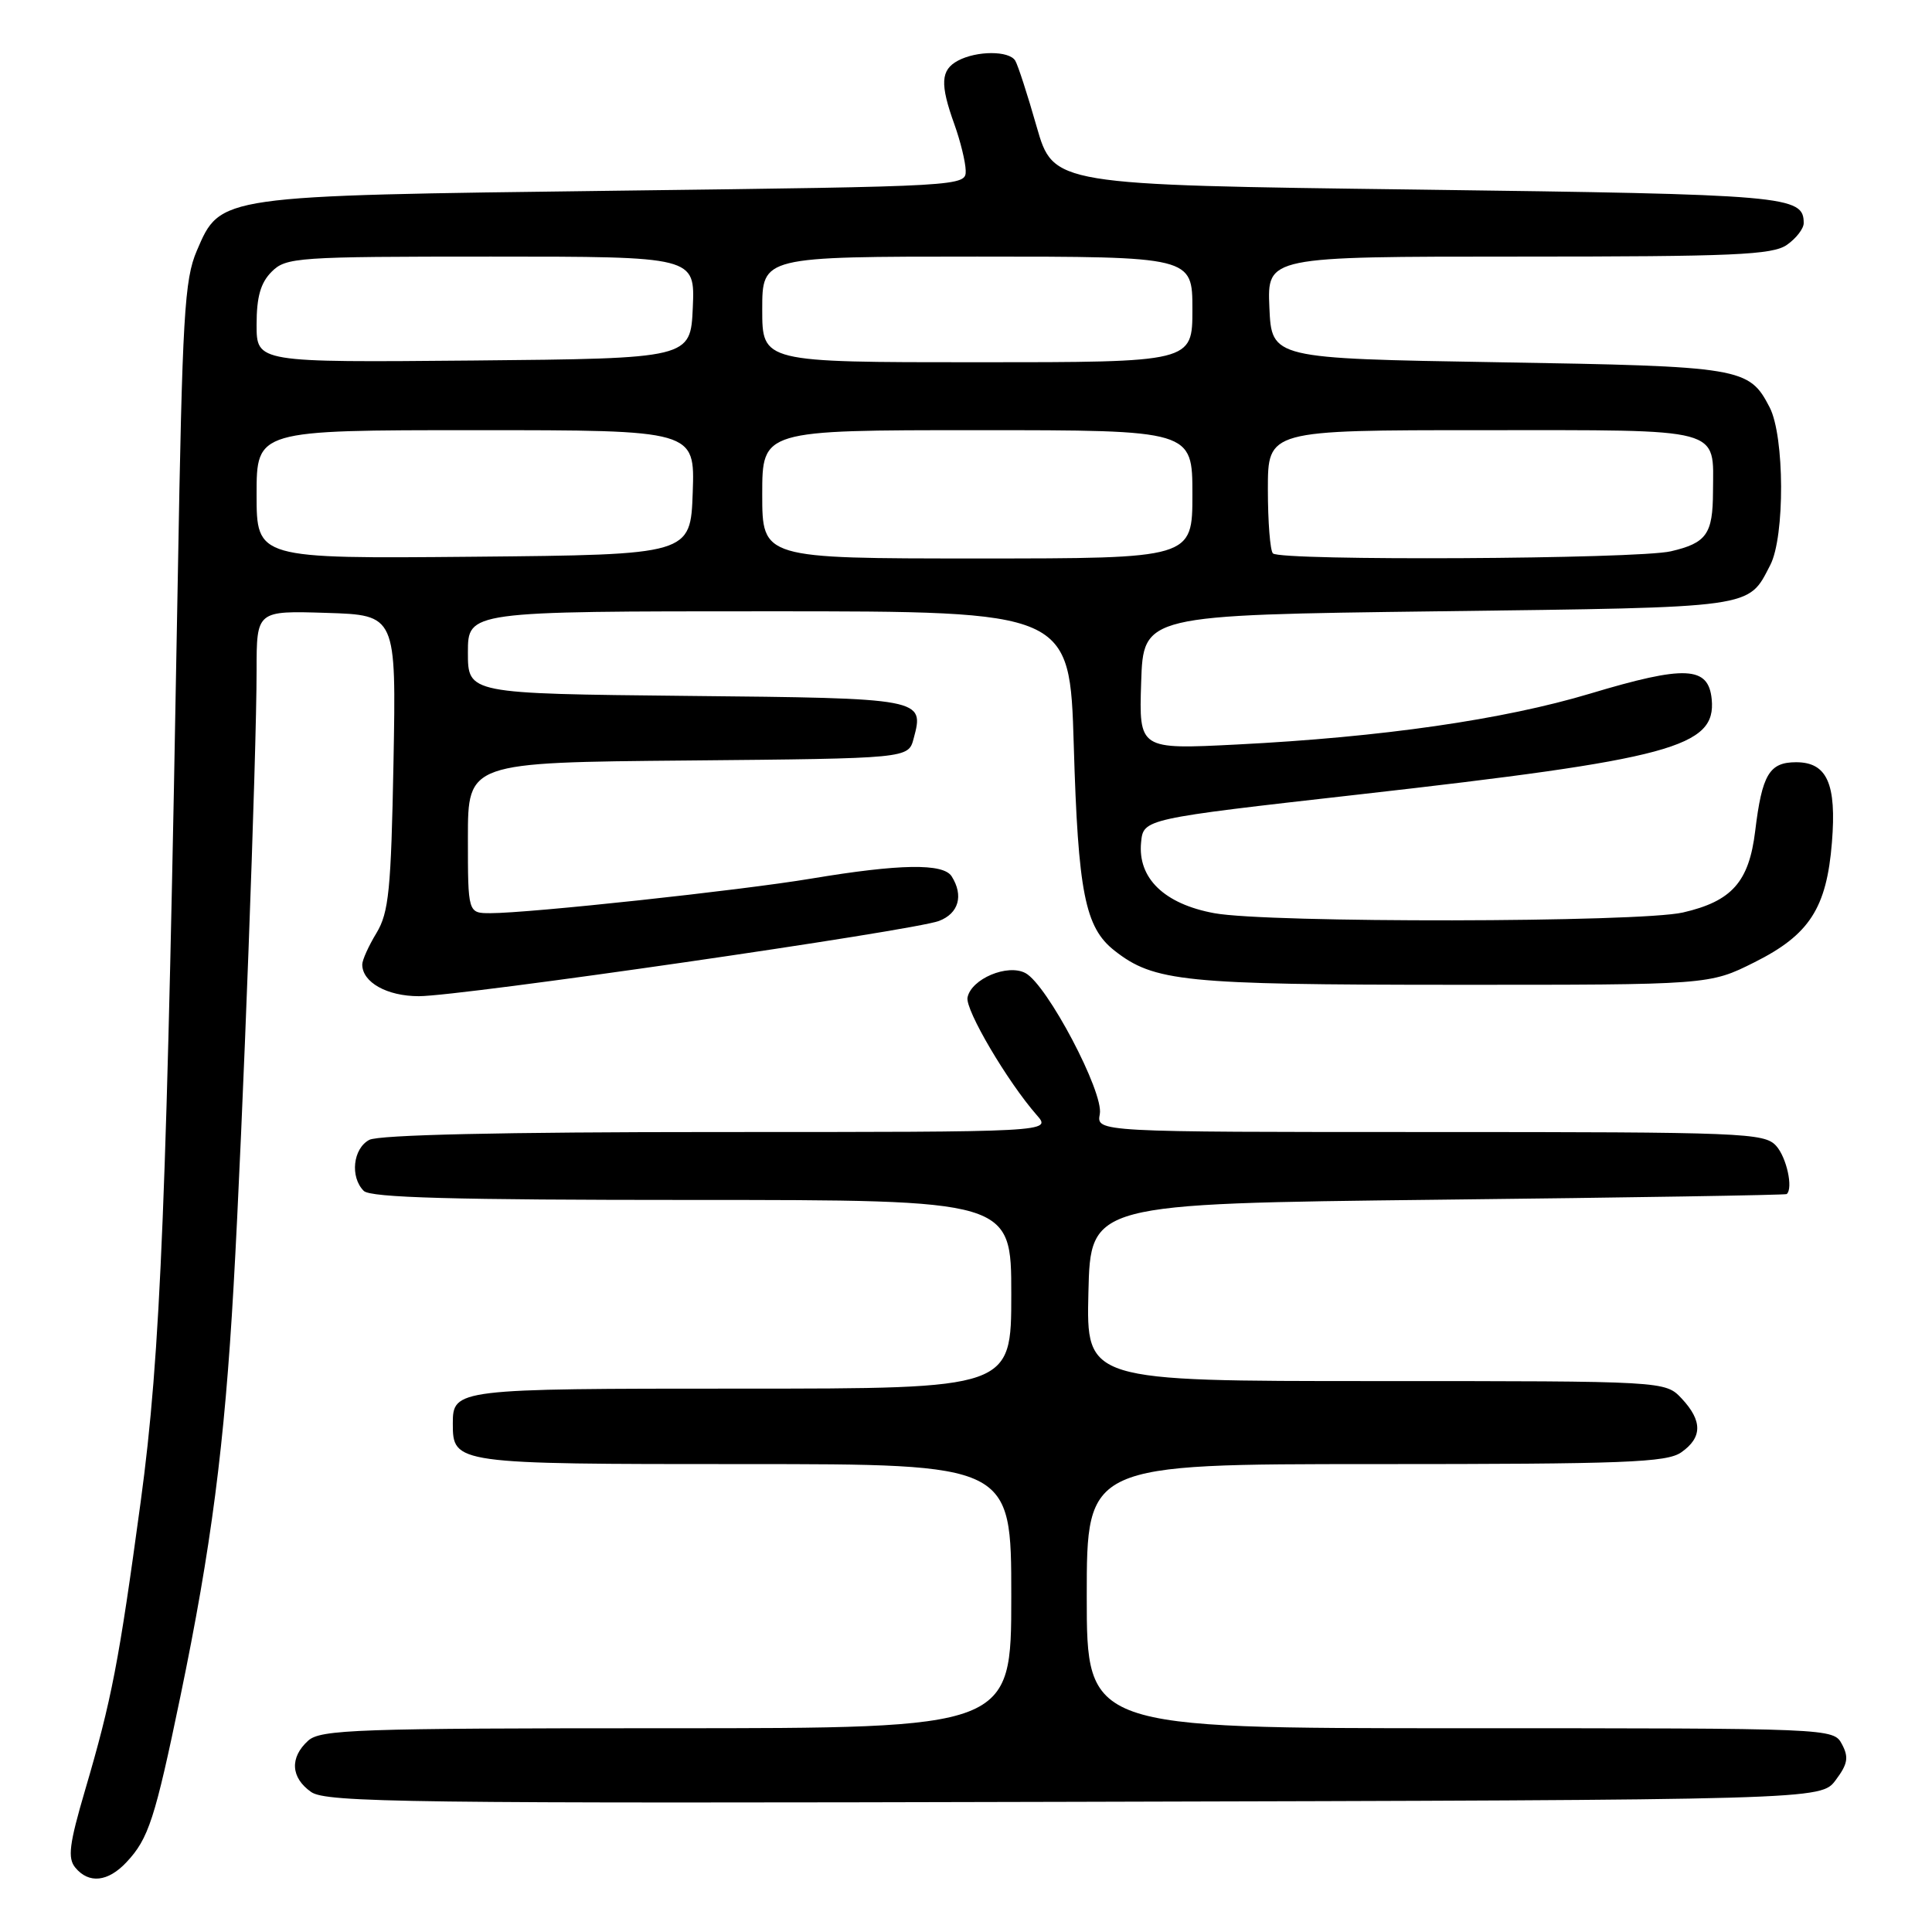 <?xml version="1.0" encoding="UTF-8" standalone="no"?>
<!DOCTYPE svg PUBLIC "-//W3C//DTD SVG 1.1//EN" "http://www.w3.org/Graphics/SVG/1.1/DTD/svg11.dtd" >
<svg xmlns="http://www.w3.org/2000/svg" xmlns:xlink="http://www.w3.org/1999/xlink" version="1.1" viewBox="0 0 256 256">
 <g >
 <path fill="currentColor"
d=" M 16.76 246.75 C 19.69 243.63 20.53 241.03 23.91 224.75 C 27.99 205.07 29.76 191.43 30.95 170.45 C 32.17 149.15 34.00 99.98 34.00 88.82 C 34.00 80.92 34.00 80.92 43.25 81.21 C 52.50 81.50 52.50 81.50 52.14 101.00 C 51.82 117.93 51.52 120.91 49.89 123.62 C 48.85 125.33 48.00 127.21 48.00 127.80 C 48.00 130.16 51.28 132.00 55.50 132.00 C 61.07 132.00 120.99 123.33 124.42 122.03 C 127.03 121.04 127.71 118.67 126.10 116.12 C 124.99 114.37 119.22 114.46 107.49 116.42 C 98.09 117.99 70.15 121.00 64.99 121.00 C 62.00 121.00 62.00 121.00 62.00 111.02 C 62.00 101.03 62.00 101.03 91.18 100.77 C 120.36 100.50 120.36 100.50 121.06 97.87 C 122.49 92.54 122.42 92.52 91.04 92.21 C 62.00 91.91 62.00 91.91 62.00 86.46 C 62.00 81.00 62.00 81.00 101.88 81.00 C 141.75 81.00 141.75 81.00 142.28 98.75 C 142.85 118.24 143.77 122.89 147.66 125.95 C 152.91 130.08 156.86 130.48 192.50 130.49 C 226.50 130.50 226.50 130.50 232.49 127.50 C 239.76 123.86 242.04 120.33 242.74 111.62 C 243.37 103.85 242.09 101.00 238.00 101.00 C 234.44 101.00 233.48 102.62 232.57 110.13 C 231.75 116.86 229.48 119.42 223.00 120.91 C 217.23 122.24 167.98 122.32 160.89 121.00 C 154.27 119.78 150.74 116.36 151.20 111.63 C 151.50 108.50 151.50 108.50 180.00 105.28 C 221.49 100.59 227.42 98.99 226.81 92.65 C 226.38 88.26 223.31 88.12 210.69 91.91 C 199.19 95.36 183.08 97.68 163.92 98.65 C 150.92 99.31 150.92 99.31 151.21 90.41 C 151.50 81.50 151.50 81.50 190.60 81.00 C 232.88 80.46 231.58 80.64 234.57 74.87 C 236.52 71.09 236.47 57.82 234.49 53.98 C 231.75 48.69 230.84 48.54 198.50 48.00 C 168.50 47.50 168.50 47.50 168.20 40.75 C 167.91 34.00 167.91 34.00 201.23 34.00 C 229.77 34.00 234.87 33.78 236.78 32.44 C 238.00 31.59 239.00 30.29 239.00 29.57 C 239.00 25.94 236.97 25.76 187.78 25.12 C 139.58 24.50 139.58 24.50 137.36 16.78 C 136.15 12.53 134.87 8.59 134.52 8.03 C 133.70 6.70 129.42 6.71 126.93 8.04 C 124.64 9.27 124.53 11.12 126.47 16.50 C 127.26 18.70 127.93 21.44 127.96 22.59 C 128.00 24.68 127.85 24.69 81.64 25.27 C 28.79 25.94 29.23 25.87 26.08 33.22 C 24.44 37.03 24.16 41.80 23.56 76.50 C 22.11 159.26 21.31 179.32 18.64 199.00 C 15.75 220.29 14.80 225.21 11.27 237.22 C 9.17 244.37 8.94 246.22 9.98 247.47 C 11.77 249.64 14.31 249.37 16.76 246.75 Z  M 243.24 235.87 C 244.84 233.74 244.99 232.85 244.07 231.12 C 242.93 229.00 242.88 229.00 193.46 229.00 C 144.00 229.00 144.00 229.00 144.00 211.50 C 144.00 194.00 144.00 194.00 182.28 194.00 C 215.30 194.00 220.86 193.79 222.78 192.44 C 225.58 190.48 225.60 188.27 222.83 185.31 C 220.65 183.00 220.65 183.00 182.29 183.00 C 143.94 183.00 143.94 183.00 144.22 171.25 C 144.50 159.50 144.50 159.50 190.50 158.97 C 215.80 158.69 236.61 158.35 236.75 158.22 C 237.63 157.44 236.73 153.36 235.35 151.83 C 233.79 150.11 231.04 150.00 189.48 150.00 C 145.28 150.00 145.28 150.00 145.73 147.62 C 146.28 144.75 138.75 130.47 135.88 128.94 C 133.51 127.67 128.68 129.71 128.20 132.18 C 127.89 133.82 133.48 143.31 137.37 147.75 C 139.35 150.00 139.35 150.00 95.11 150.00 C 66.53 150.00 50.18 150.37 48.93 151.04 C 46.77 152.19 46.36 155.96 48.20 157.80 C 49.10 158.70 60.13 159.00 91.70 159.00 C 134.00 159.00 134.00 159.00 134.00 171.50 C 134.00 184.00 134.00 184.00 98.20 184.00 C 60.39 184.00 60.00 184.05 60.00 188.63 C 60.00 193.97 60.25 194.00 98.57 194.00 C 134.00 194.00 134.00 194.00 134.00 211.50 C 134.00 229.00 134.00 229.00 88.33 229.00 C 47.23 229.00 42.47 229.17 40.83 230.65 C 38.37 232.88 38.52 235.55 41.23 237.45 C 43.22 238.84 54.07 238.98 142.37 238.75 C 241.28 238.50 241.28 238.50 243.24 235.87 Z  M 34.00 65.52 C 34.00 57.00 34.00 57.00 63.04 57.00 C 92.08 57.00 92.08 57.00 91.79 65.25 C 91.50 73.50 91.50 73.50 62.75 73.77 C 34.00 74.03 34.00 74.03 34.00 65.52 Z  M 101.00 65.50 C 101.00 57.00 101.00 57.00 129.50 57.00 C 158.00 57.00 158.00 57.00 158.00 65.50 C 158.00 74.00 158.00 74.00 129.50 74.00 C 101.00 74.00 101.00 74.00 101.00 65.50 Z  M 168.67 73.33 C 168.30 72.97 168.00 69.14 168.00 64.83 C 168.00 57.00 168.00 57.00 196.46 57.00 C 228.67 57.00 227.02 56.56 226.98 65.18 C 226.96 70.77 226.12 71.95 221.40 73.05 C 216.93 74.09 169.67 74.34 168.67 73.33 Z  M 34.00 43.02 C 34.00 39.33 34.53 37.47 36.00 36.00 C 37.90 34.10 39.33 34.00 65.05 34.00 C 92.09 34.00 92.09 34.00 91.80 40.75 C 91.50 47.50 91.50 47.50 62.75 47.77 C 34.00 48.03 34.00 48.03 34.00 43.02 Z  M 101.00 41.00 C 101.00 34.00 101.00 34.00 129.50 34.00 C 158.00 34.00 158.00 34.00 158.00 41.00 C 158.00 48.00 158.00 48.00 129.50 48.00 C 101.00 48.00 101.00 48.00 101.00 41.00 Z "/>
</g>
</svg>